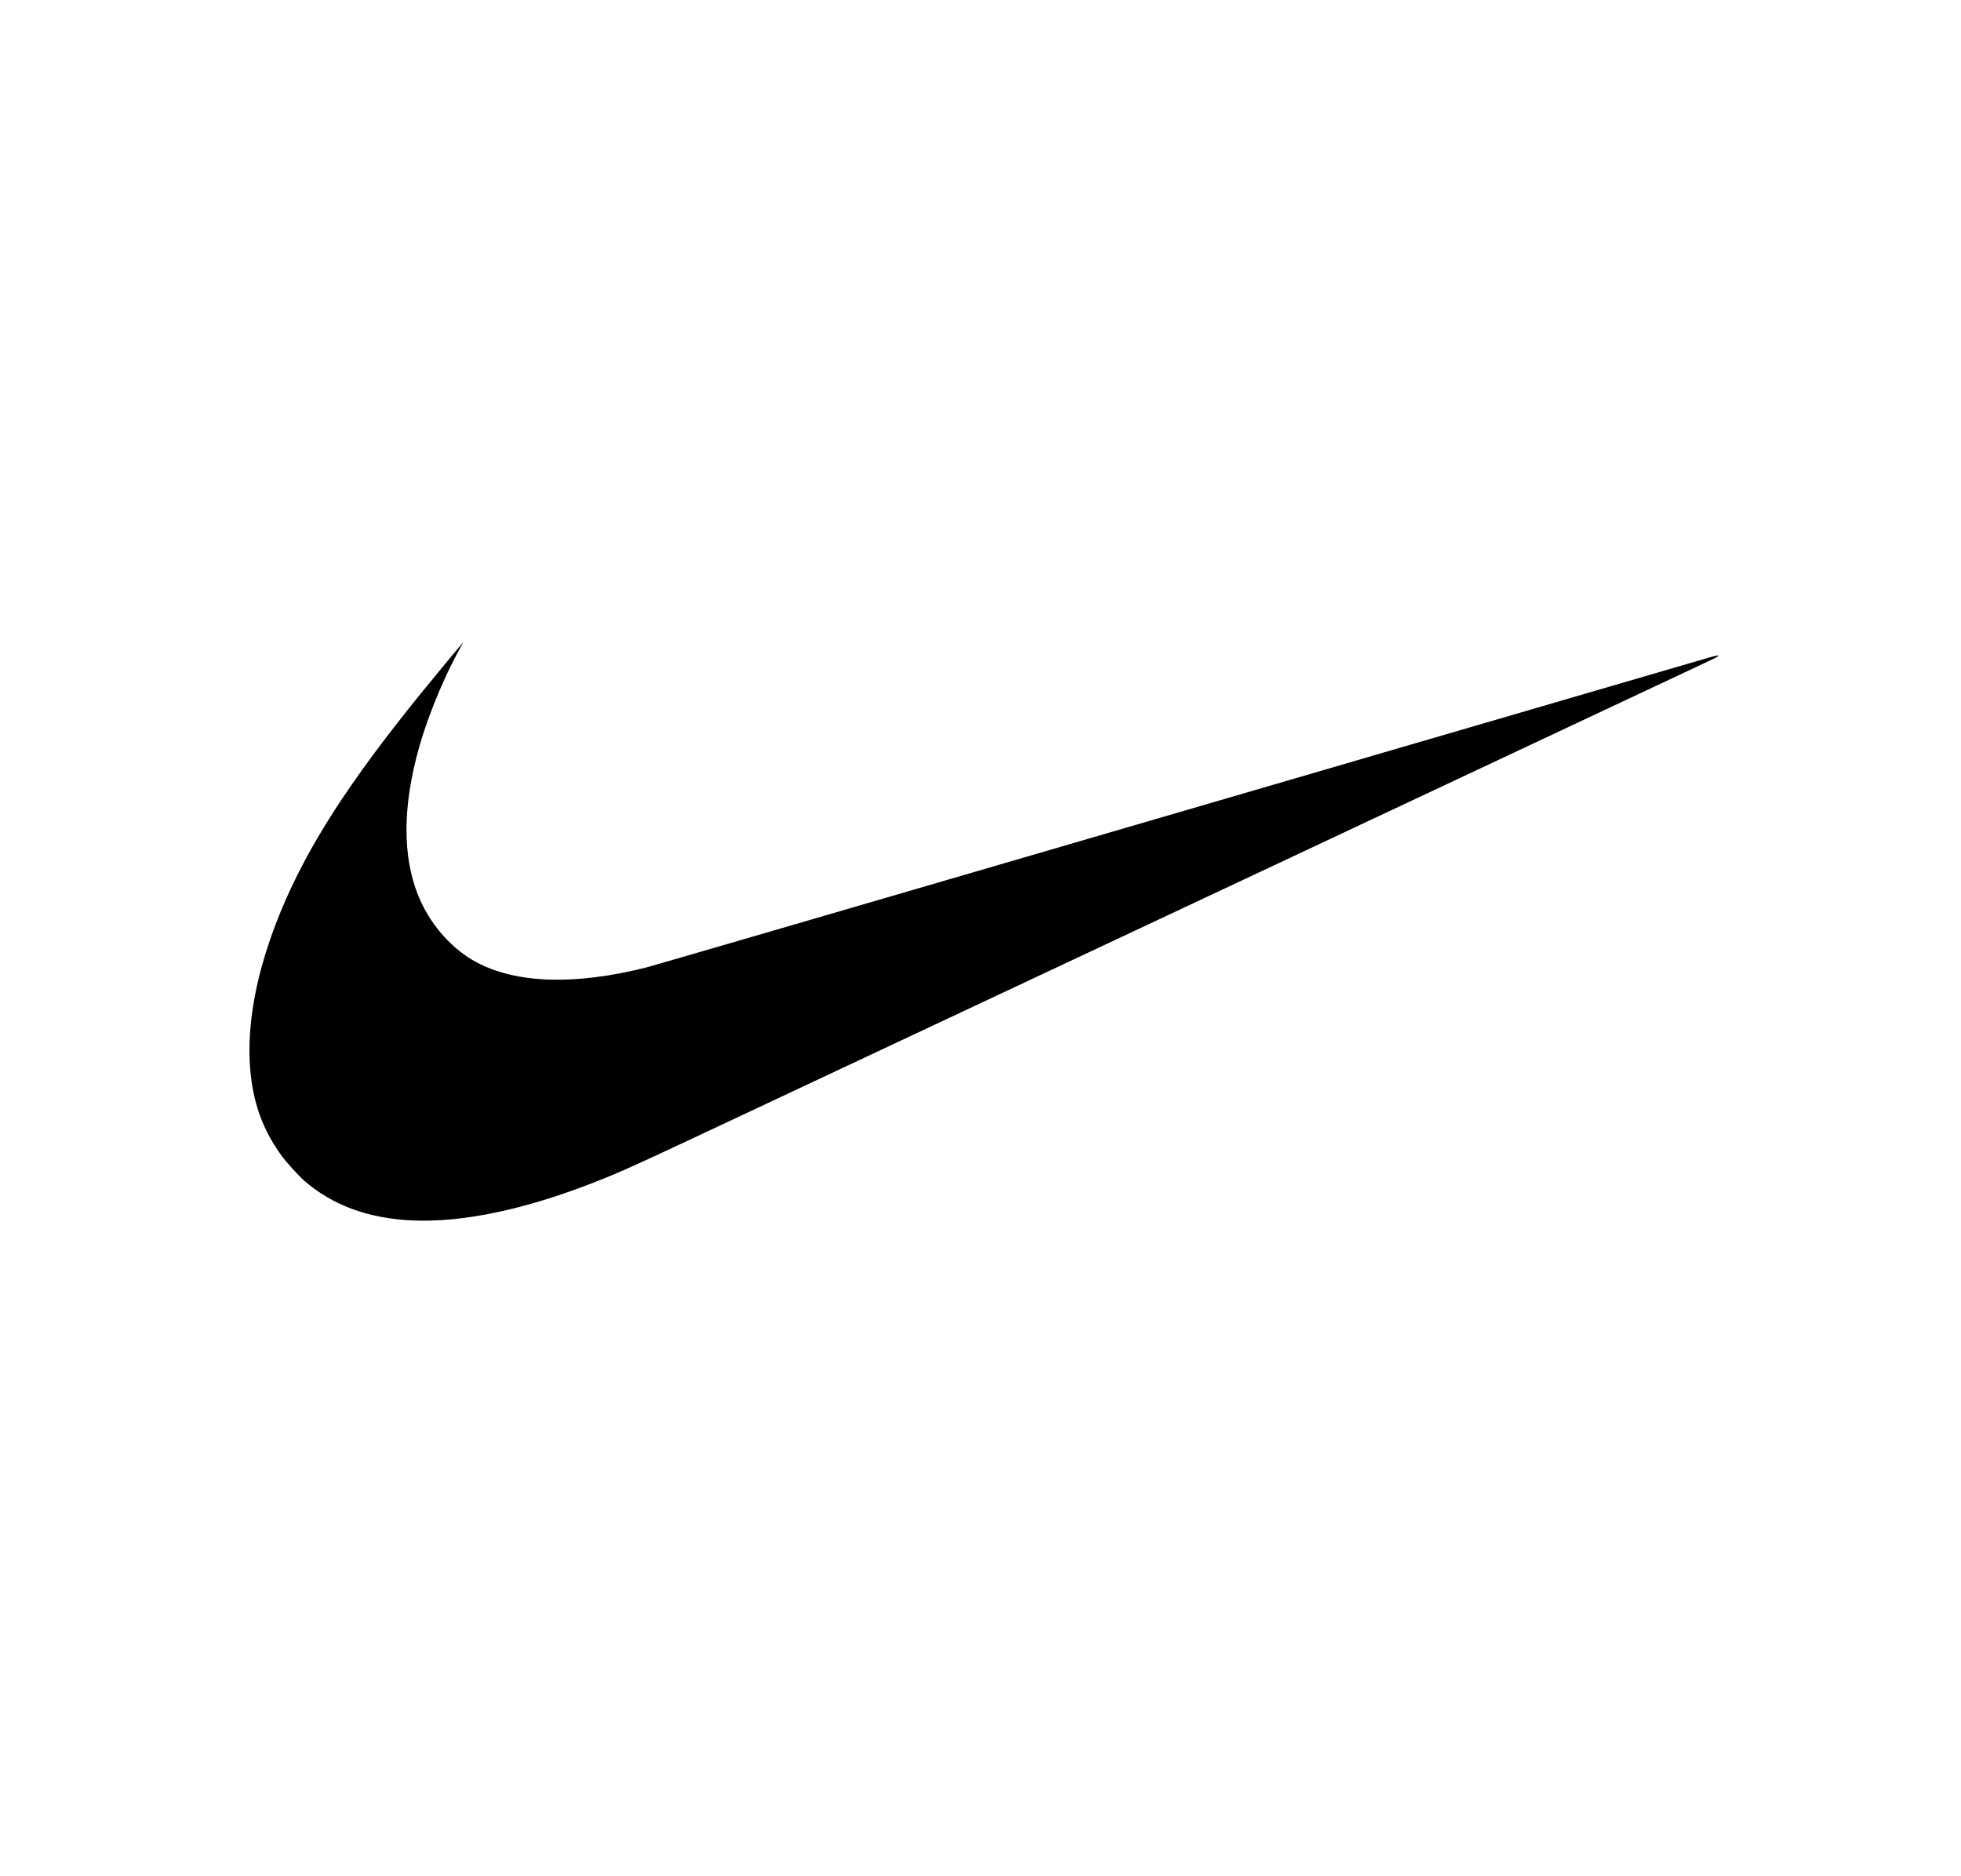 <svg width="185" height="177" viewBox="0 0 185 177" fill="none" xmlns="http://www.w3.org/2000/svg">
<g filter="url(#filter0_d)">
<g filter="url(#filter1_d)">
<rect x="12.154" y="9.808" width="160.264" height="152.738" rx="14.327" fill="white"/>
</g>
<path d="M38.917 114.154C34.762 113.973 31.362 112.724 28.703 110.406C28.196 109.963 26.987 108.635 26.582 108.074C25.504 106.586 24.771 105.138 24.282 103.531C22.778 98.584 23.552 92.092 26.496 84.968C29.017 78.868 32.907 72.819 39.694 64.441C40.694 63.208 43.671 59.602 43.69 59.602C43.697 59.602 43.535 59.911 43.331 60.287C41.566 63.532 40.056 67.355 39.234 70.664C37.912 75.975 38.072 80.532 39.7 84.065C40.824 86.5 42.75 88.609 44.916 89.774C48.708 91.814 54.259 91.983 61.039 90.268C61.506 90.149 84.635 83.408 112.438 75.286C135.626 68.513 155.3 62.77 161.195 61.053C162.398 60.702 162.432 60.797 161.298 61.33C150.892 66.227 95.184 92.4 64.866 106.635C59.555 109.128 58.135 109.758 55.638 110.721C49.256 113.182 43.538 114.356 38.917 114.154Z" fill="black"/>
</g>
<defs>
<filter id="filter0_d" x="7.154" y="5.808" width="170.264" height="162.738" filterUnits="userSpaceOnUse" color-interpolation-filters="sRGB">
<feFlood flood-opacity="0" result="BackgroundImageFix"/>
<feColorMatrix in="SourceAlpha" type="matrix" values="0 0 0 0 0 0 0 0 0 0 0 0 0 0 0 0 0 0 127 0"/>
<feOffset dy="1"/>
<feGaussianBlur stdDeviation="2.5"/>
<feColorMatrix type="matrix" values="0 0 0 0 0.517 0 0 0 0 0.497 0 0 0 0 0.562 0 0 0 0.72 0"/>
<feBlend mode="normal" in2="BackgroundImageFix" result="effect1_dropShadow"/>
<feBlend mode="normal" in="SourceGraphic" in2="effect1_dropShadow" result="shape"/>
</filter>
<filter id="filter1_d" x="0.31" y="0.333" width="183.952" height="176.426" filterUnits="userSpaceOnUse" color-interpolation-filters="sRGB">
<feFlood flood-opacity="0" result="BackgroundImageFix"/>
<feColorMatrix in="SourceAlpha" type="matrix" values="0 0 0 0 0 0 0 0 0 0 0 0 0 0 0 0 0 0 127 0"/>
<feOffset dy="2.369"/>
<feGaussianBlur stdDeviation="5.922"/>
<feColorMatrix type="matrix" values="0 0 0 0 0.157 0 0 0 0 0.153 0 0 0 0 0.483 0 0 0 0.22 0"/>
<feBlend mode="normal" in2="BackgroundImageFix" result="effect1_dropShadow"/>
<feBlend mode="normal" in="SourceGraphic" in2="effect1_dropShadow" result="shape"/>
</filter>
</defs>
</svg>
